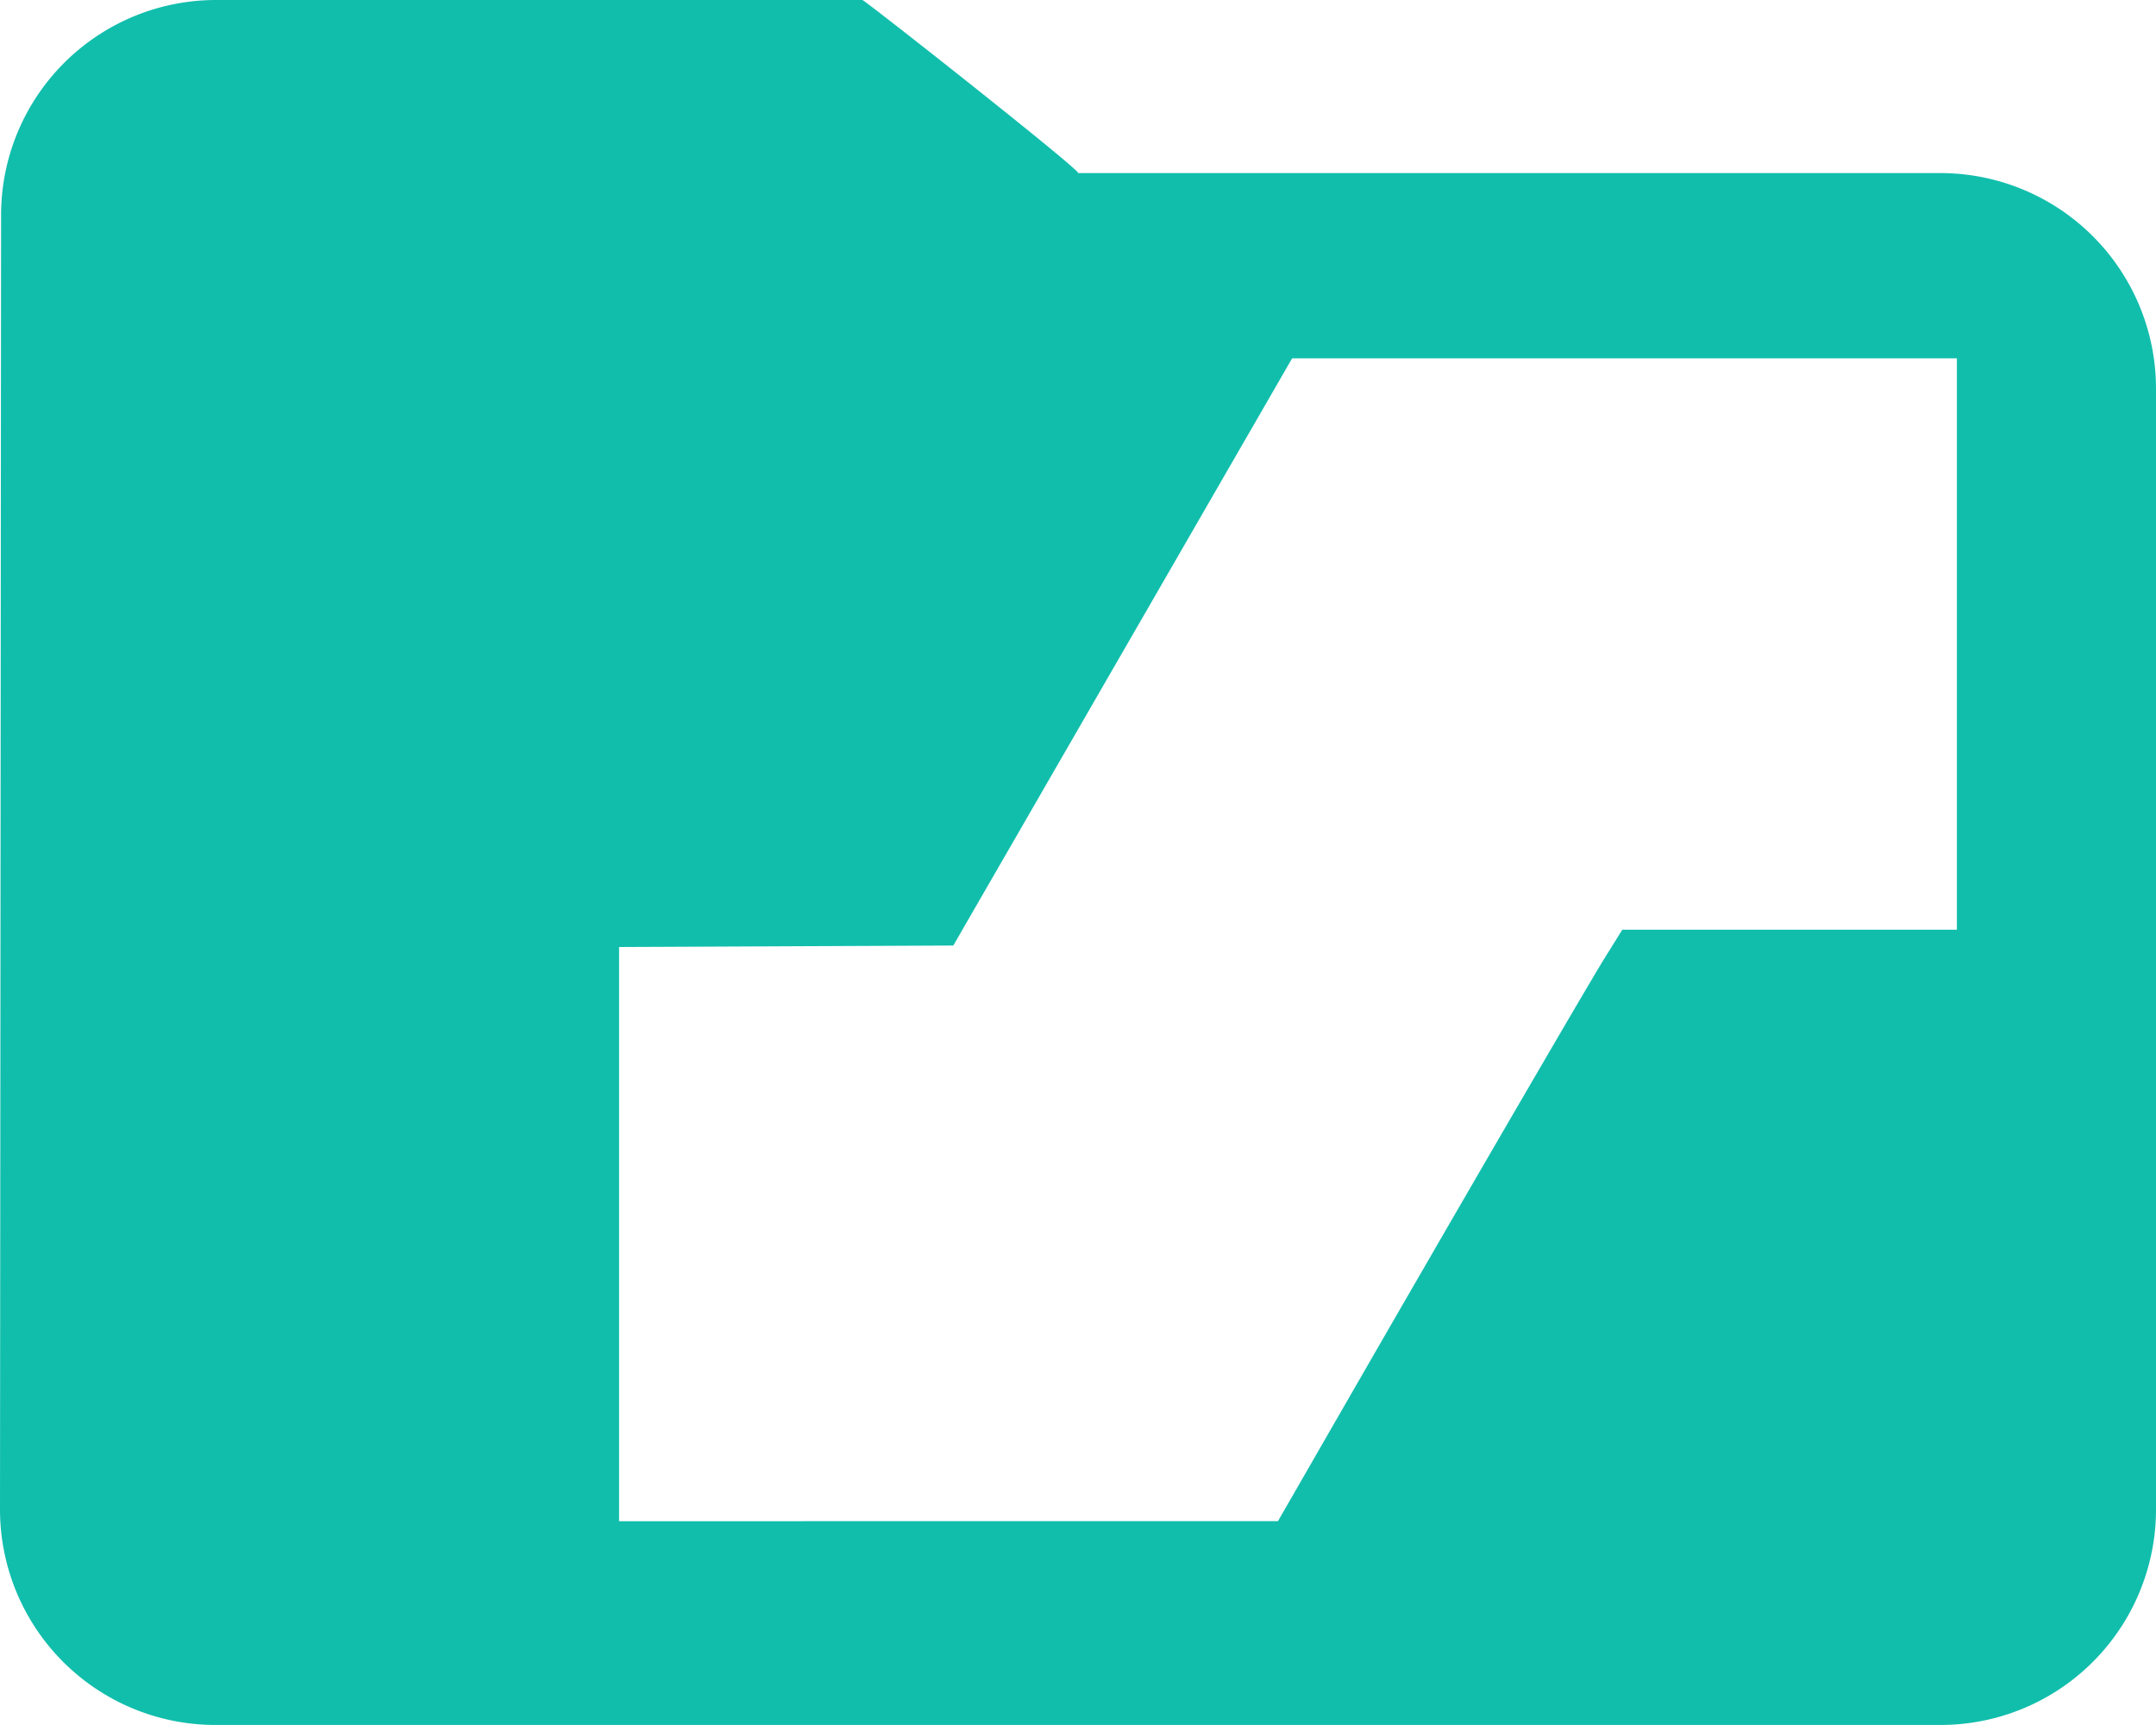 <?xml version="1.0" encoding="UTF-8" standalone="no"?>
<svg
   viewBox="0 0 260.73 208.59"
   version="1.1"
   id="svg9018"
   sodipodi:docname="saltstack.svg"
   inkscape:version="1.2.2 (b0a8486541, 2022-12-01)"
   xmlns:inkscape="http://www.inkscape.org/namespaces/inkscape"
   xmlns:sodipodi="http://sodipodi.sourceforge.net/DTD/sodipodi-0.dtd"
   xmlns="http://www.w3.org/2000/svg"
   xmlns:svg="http://www.w3.org/2000/svg">
  <defs
     id="defs9022">
    <clipPath
       clipPathUnits="userSpaceOnUse"
       id="clipPath4867">
      <rect
         style="opacity:0.65;fill:#75bed5;fill-opacity:1;stroke-width:0.839"
         id="rect4869"
         width="146.132"
         height="126.267"
         x="-179.271"
         y="336.043" />
    </clipPath>
    <clipPath
       clipPathUnits="userSpaceOnUse"
       id="clipPath4867-2">
      <rect
         style="opacity:0.65;fill:#75bed5;fill-opacity:1;stroke-width:0.839"
         id="rect4869-0"
         width="146.132"
         height="126.267"
         x="-179.271"
         y="336.043" />
    </clipPath>
  </defs>
  <sodipodi:namedview
     id="namedview9020"
     pagecolor="#505050"
     bordercolor="#ffffff"
     borderopacity="1"
     inkscape:showpageshadow="0"
     inkscape:pageopacity="0"
     inkscape:pagecheckerboard="1"
     inkscape:deskcolor="#505050"
     showgrid="false"
     inkscape:zoom="2.6509301"
     inkscape:cx="139.38504"
     inkscape:cy="135.42417"
     inkscape:window-width="1920"
     inkscape:window-height="1011"
     inkscape:window-x="0"
     inkscape:window-y="0"
     inkscape:window-maximized="1"
     inkscape:current-layer="svg9018" />
  <path
     id="path9016"
     style="fill:#11beac;fill-opacity:1"
     inkscape:label="folder"
     d="M 26.07 0 A 26 26 0 0 0 0.131 26.07 L 0 182.51 A 26.06 26.06 0 0 0 26.07 208.58 L 234.66 208.58 A 26.06 26.06 0 0 0 260.73 182.51 L 260.73 47 A 26.07 26.07 0 0 0 234.66 20.93 L 130.369 20.93 C 131.099 20.91 104.569 3.5527101e-15 104.289 0 L 26.07 0 z M 156.258 43.332 L 196.457 43.332 L 236.654 43.332 L 236.654 77.877 L 236.654 112.422 L 216.42 112.422 L 196.186 112.422 L 194.078 115.807 C 191.96 119.207 175.856 146.907 161.986 171.008 L 154.545 183.938 L 114.705 183.939 L 74.865 183.941 L 74.865 149.227 L 74.865 114.512 L 95.076 114.422 L 115.285 114.332 L 135.771 78.832 L 156.258 43.332 z " />
</svg>
